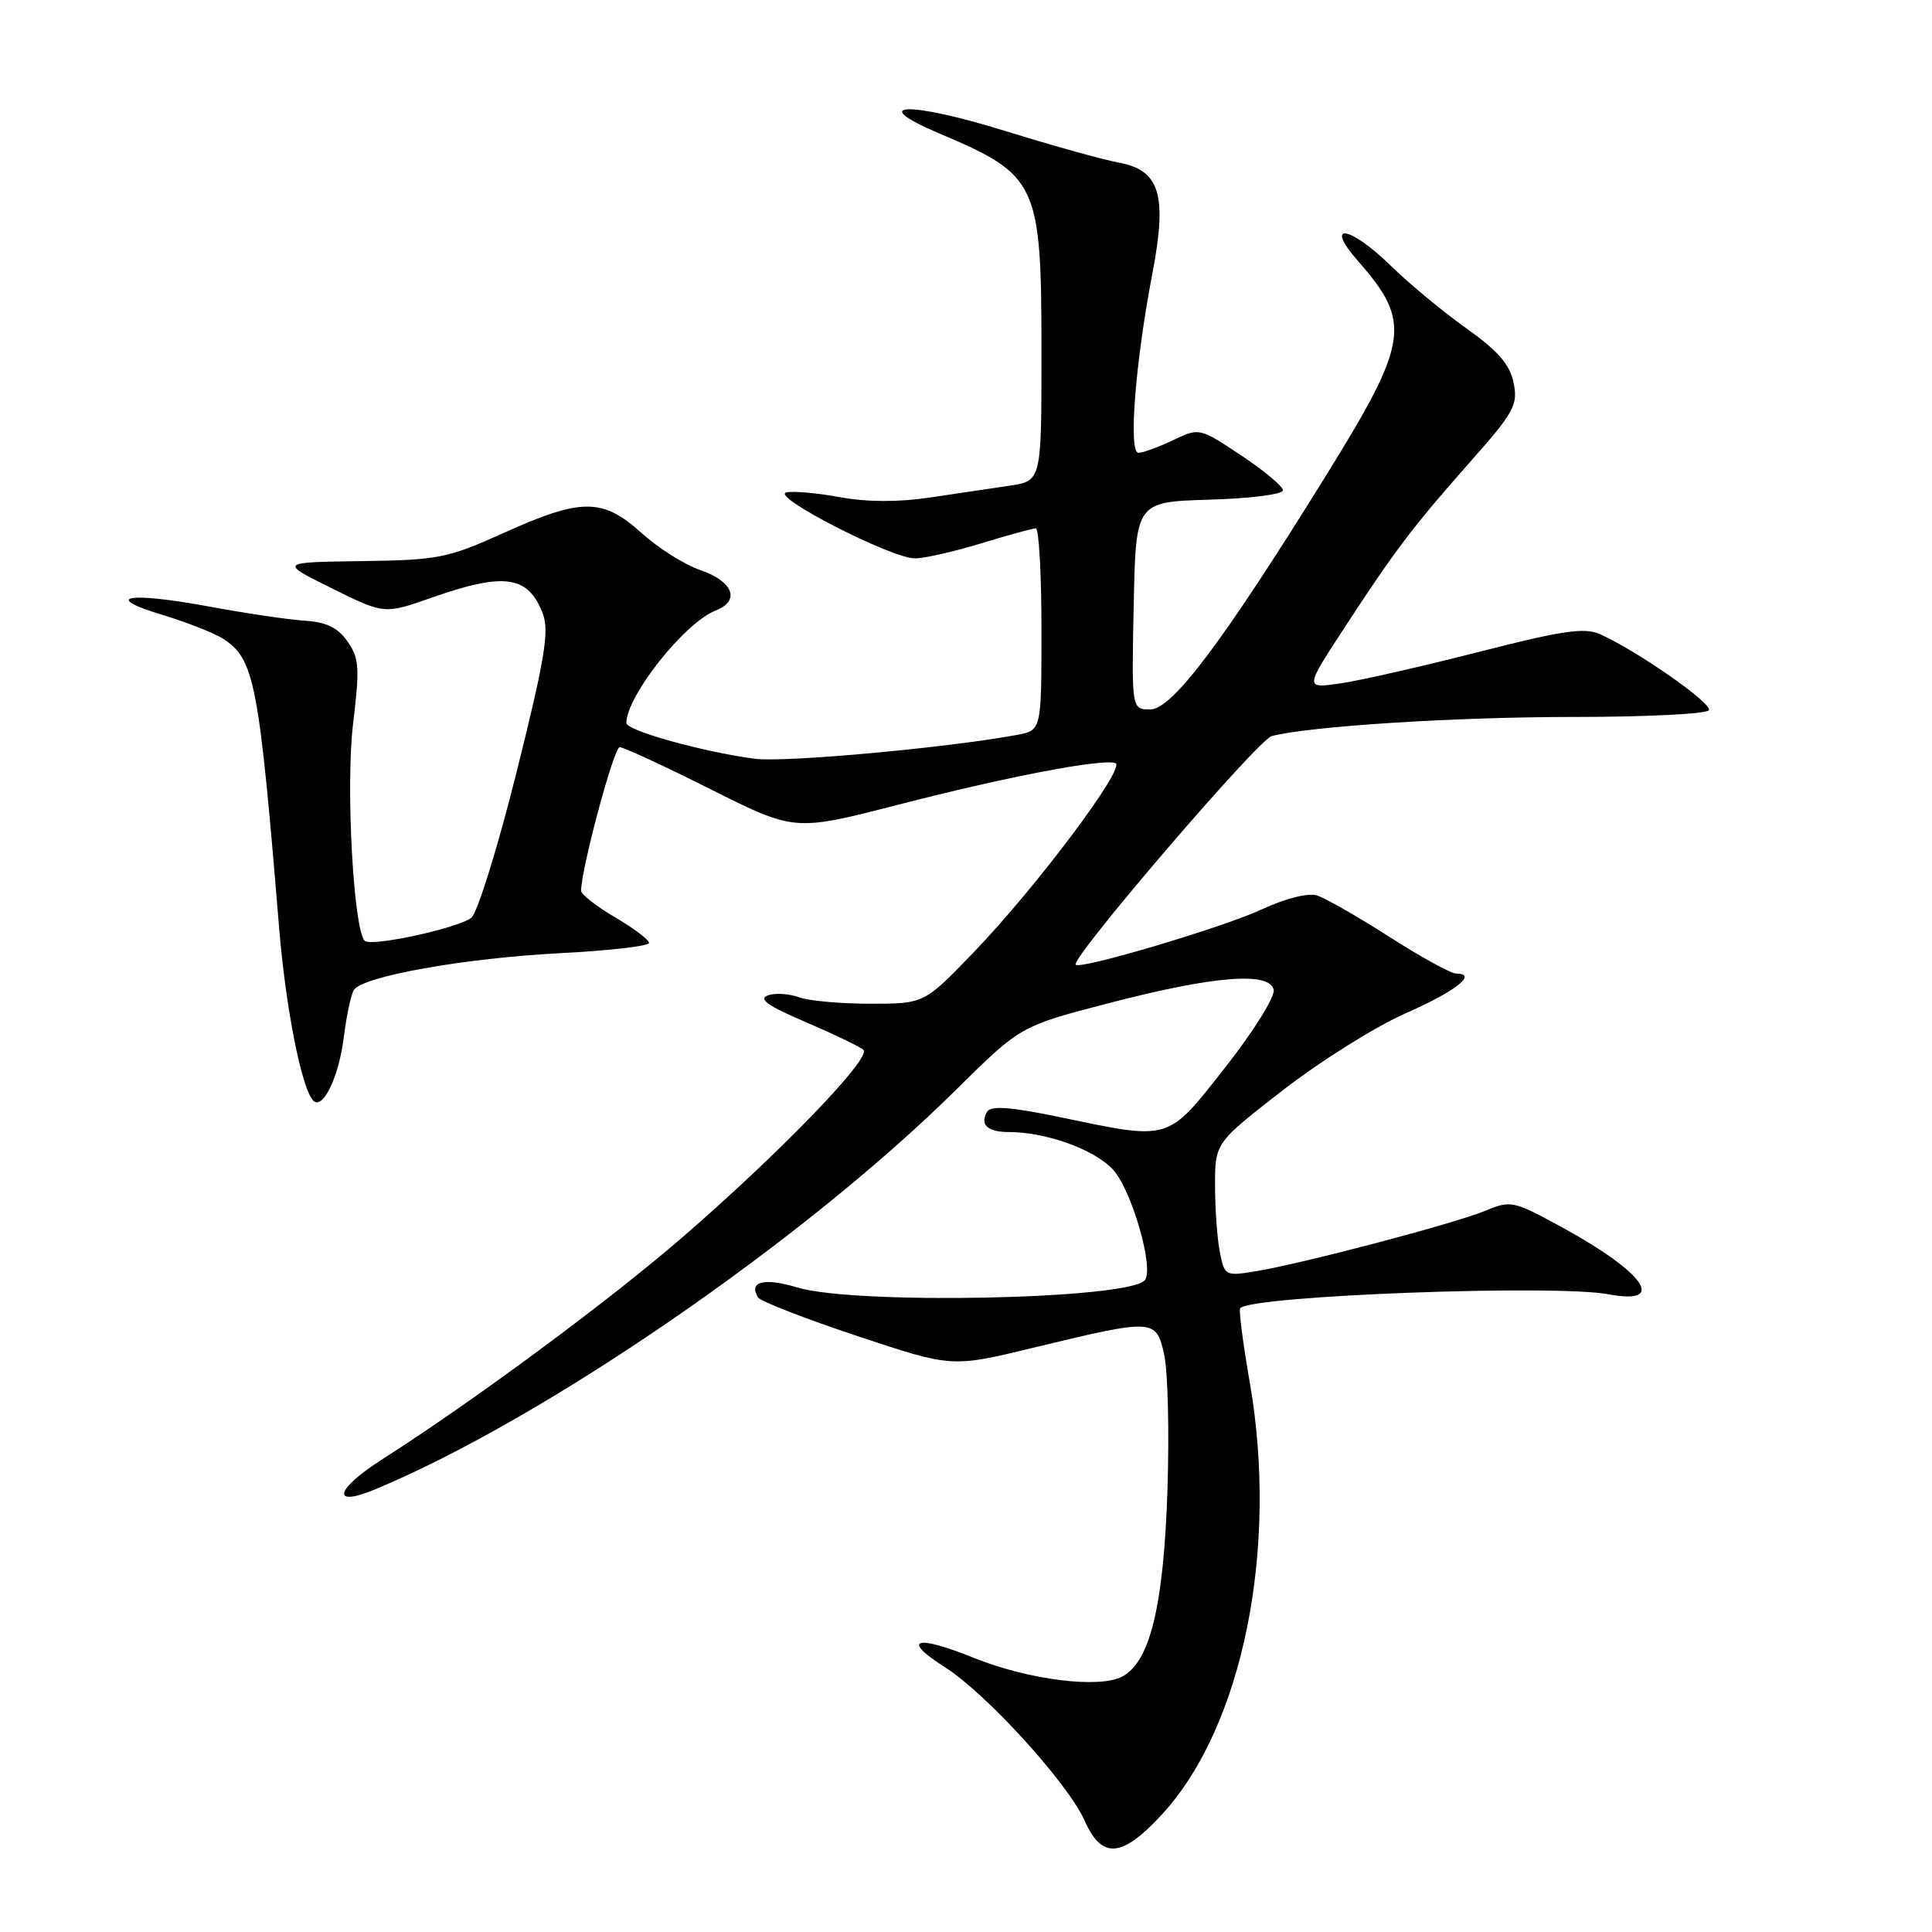 <?xml version="1.0" encoding="UTF-8" standalone="no"?>
<!DOCTYPE svg PUBLIC "-//W3C//DTD SVG 1.1//EN" "http://www.w3.org/Graphics/SVG/1.1/DTD/svg11.dtd" >
<svg xmlns="http://www.w3.org/2000/svg" xmlns:xlink="http://www.w3.org/1999/xlink" version="1.1" viewBox="0 0 256 256">
 <g >
 <path fill="currentColor"
d=" M 153.96 240.43 C 164.66 228.82 169.45 205.20 165.59 183.11 C 164.69 177.94 164.12 173.54 164.34 173.33 C 165.99 171.67 206.06 170.17 213.14 171.50 C 220.99 172.97 217.94 168.61 206.90 162.58 C 200.53 159.11 200.17 159.03 196.82 160.43 C 192.86 162.09 172.56 167.44 166.39 168.45 C 162.37 169.11 162.26 169.05 161.64 165.94 C 161.29 164.19 161.00 160.20 161.00 157.09 C 161.00 151.44 161.00 151.44 169.97 144.47 C 174.90 140.64 182.21 136.06 186.20 134.29 C 192.93 131.33 195.88 129.00 192.93 129.00 C 192.25 129.00 188.28 126.81 184.10 124.14 C 179.92 121.46 175.60 119.00 174.50 118.65 C 173.32 118.29 170.33 119.04 167.17 120.51 C 162.04 122.89 143.14 128.51 142.53 127.83 C 141.82 127.03 166.70 98.01 168.50 97.54 C 173.56 96.22 192.78 95.00 208.55 95.00 C 218.08 95.00 226.13 94.60 226.43 94.11 C 226.97 93.24 216.92 86.22 212.00 84.03 C 209.96 83.12 207.02 83.55 196.00 86.37 C 188.57 88.27 180.34 90.15 177.69 90.54 C 172.88 91.25 172.88 91.25 178.02 83.37 C 184.84 72.91 187.17 69.84 194.78 61.23 C 200.63 54.63 201.16 53.66 200.56 50.73 C 200.07 48.30 198.52 46.51 194.29 43.50 C 191.20 41.30 186.71 37.59 184.33 35.25 C 178.82 29.86 175.35 29.36 179.97 34.62 C 187.09 42.73 186.70 45.29 175.65 63.10 C 162.01 85.10 155.32 94.00 152.42 94.00 C 149.94 94.00 149.94 94.00 150.22 80.25 C 150.50 66.50 150.50 66.50 160.25 66.21 C 165.61 66.06 170.00 65.50 170.00 64.97 C 170.00 64.45 167.51 62.37 164.46 60.34 C 158.92 56.67 158.92 56.67 155.43 58.33 C 153.51 59.25 151.44 60.00 150.85 60.00 C 149.50 60.00 150.43 48.04 152.69 36.28 C 154.70 25.79 153.70 22.53 148.17 21.53 C 146.15 21.16 139.40 19.28 133.18 17.35 C 120.35 13.38 114.77 13.57 124.41 17.66 C 137.54 23.22 138.00 24.20 138.00 46.77 C 138.00 63.73 138.00 63.73 133.75 64.36 C 131.41 64.70 126.63 65.41 123.12 65.94 C 118.98 66.55 114.84 66.53 111.31 65.88 C 108.32 65.33 105.12 65.04 104.19 65.25 C 102.01 65.73 118.14 74.00 121.23 73.99 C 122.48 73.99 126.42 73.09 130.00 72.00 C 133.57 70.91 136.84 70.01 137.25 70.01 C 137.66 70.00 138.00 76.02 138.00 83.39 C 138.00 96.78 138.00 96.78 134.75 97.38 C 125.44 99.10 103.93 101.06 100.00 100.54 C 93.10 99.62 83.00 96.81 83.00 95.80 C 83.00 92.23 90.72 82.50 94.82 80.90 C 98.15 79.60 97.16 77.03 92.75 75.52 C 90.69 74.82 87.20 72.61 85.00 70.62 C 79.86 65.97 77.03 65.97 66.78 70.60 C 59.31 73.97 58.12 74.21 47.91 74.35 C 37.00 74.50 37.00 74.50 43.96 77.95 C 50.92 81.40 50.92 81.40 57.21 79.19 C 66.85 75.80 70.01 76.26 71.93 81.33 C 72.80 83.62 72.19 87.34 68.45 102.31 C 65.95 112.31 63.25 121.00 62.45 121.61 C 60.60 123.02 49.16 125.49 48.33 124.66 C 46.83 123.16 45.80 104.10 46.78 95.96 C 47.68 88.48 47.60 87.21 46.05 85.00 C 44.77 83.17 43.26 82.43 40.40 82.25 C 38.26 82.11 32.62 81.28 27.88 80.40 C 17.01 78.38 13.33 79.00 21.50 81.47 C 24.80 82.47 28.44 83.90 29.60 84.66 C 33.72 87.35 34.31 90.43 36.99 123.00 C 37.87 133.64 39.98 144.32 41.52 145.85 C 42.77 147.10 44.89 142.71 45.54 137.54 C 45.90 134.66 46.50 131.80 46.89 131.18 C 48.01 129.37 61.58 126.95 74.25 126.30 C 80.71 125.97 86.00 125.36 86.00 124.94 C 86.00 124.53 83.98 123.00 81.50 121.55 C 79.03 120.10 77.00 118.52 77.00 118.03 C 77.00 115.16 81.34 99.00 82.11 99.00 C 82.62 99.00 88.04 101.51 94.16 104.58 C 105.28 110.16 105.28 110.16 118.89 106.66 C 133.52 102.89 146.02 100.50 147.80 101.12 C 149.26 101.62 137.36 117.51 129.05 126.15 C 122.47 133.00 122.47 133.00 115.30 133.00 C 111.36 133.00 107.09 132.61 105.82 132.13 C 104.54 131.66 102.70 131.55 101.73 131.90 C 100.44 132.37 101.80 133.32 106.73 135.42 C 110.45 137.01 113.91 138.67 114.40 139.11 C 115.55 140.13 103.42 152.70 90.41 163.96 C 80.70 172.36 62.83 185.59 50.70 193.33 C 44.35 197.39 43.79 199.82 49.77 197.32 C 72.18 187.98 106.52 164.35 126.75 144.34 C 135.21 135.97 135.21 135.97 146.85 132.94 C 160.82 129.30 168.26 128.70 168.77 131.16 C 168.96 132.08 166.08 136.69 162.37 141.41 C 154.61 151.28 155.19 151.11 140.51 148.04 C 134.02 146.69 131.32 146.48 130.82 147.28 C 129.78 148.98 130.83 150.00 133.62 150.00 C 138.55 150.00 144.85 152.24 147.40 154.89 C 149.94 157.55 153.04 168.30 151.65 169.68 C 149.15 172.18 113.30 172.90 105.66 170.60 C 101.25 169.27 99.14 169.81 100.45 171.92 C 100.76 172.43 106.66 174.72 113.56 177.02 C 126.11 181.20 126.11 181.20 136.80 178.61 C 152.98 174.70 153.19 174.71 154.26 179.50 C 154.75 181.70 154.95 189.80 154.69 197.50 C 154.19 212.74 152.39 220.19 148.73 222.14 C 145.68 223.78 136.28 222.60 129.00 219.66 C 121.28 216.54 119.33 217.19 125.22 220.92 C 130.67 224.38 141.53 236.31 143.72 241.25 C 146.01 246.40 148.65 246.19 153.96 240.43 Z "/>
</g>
</svg>